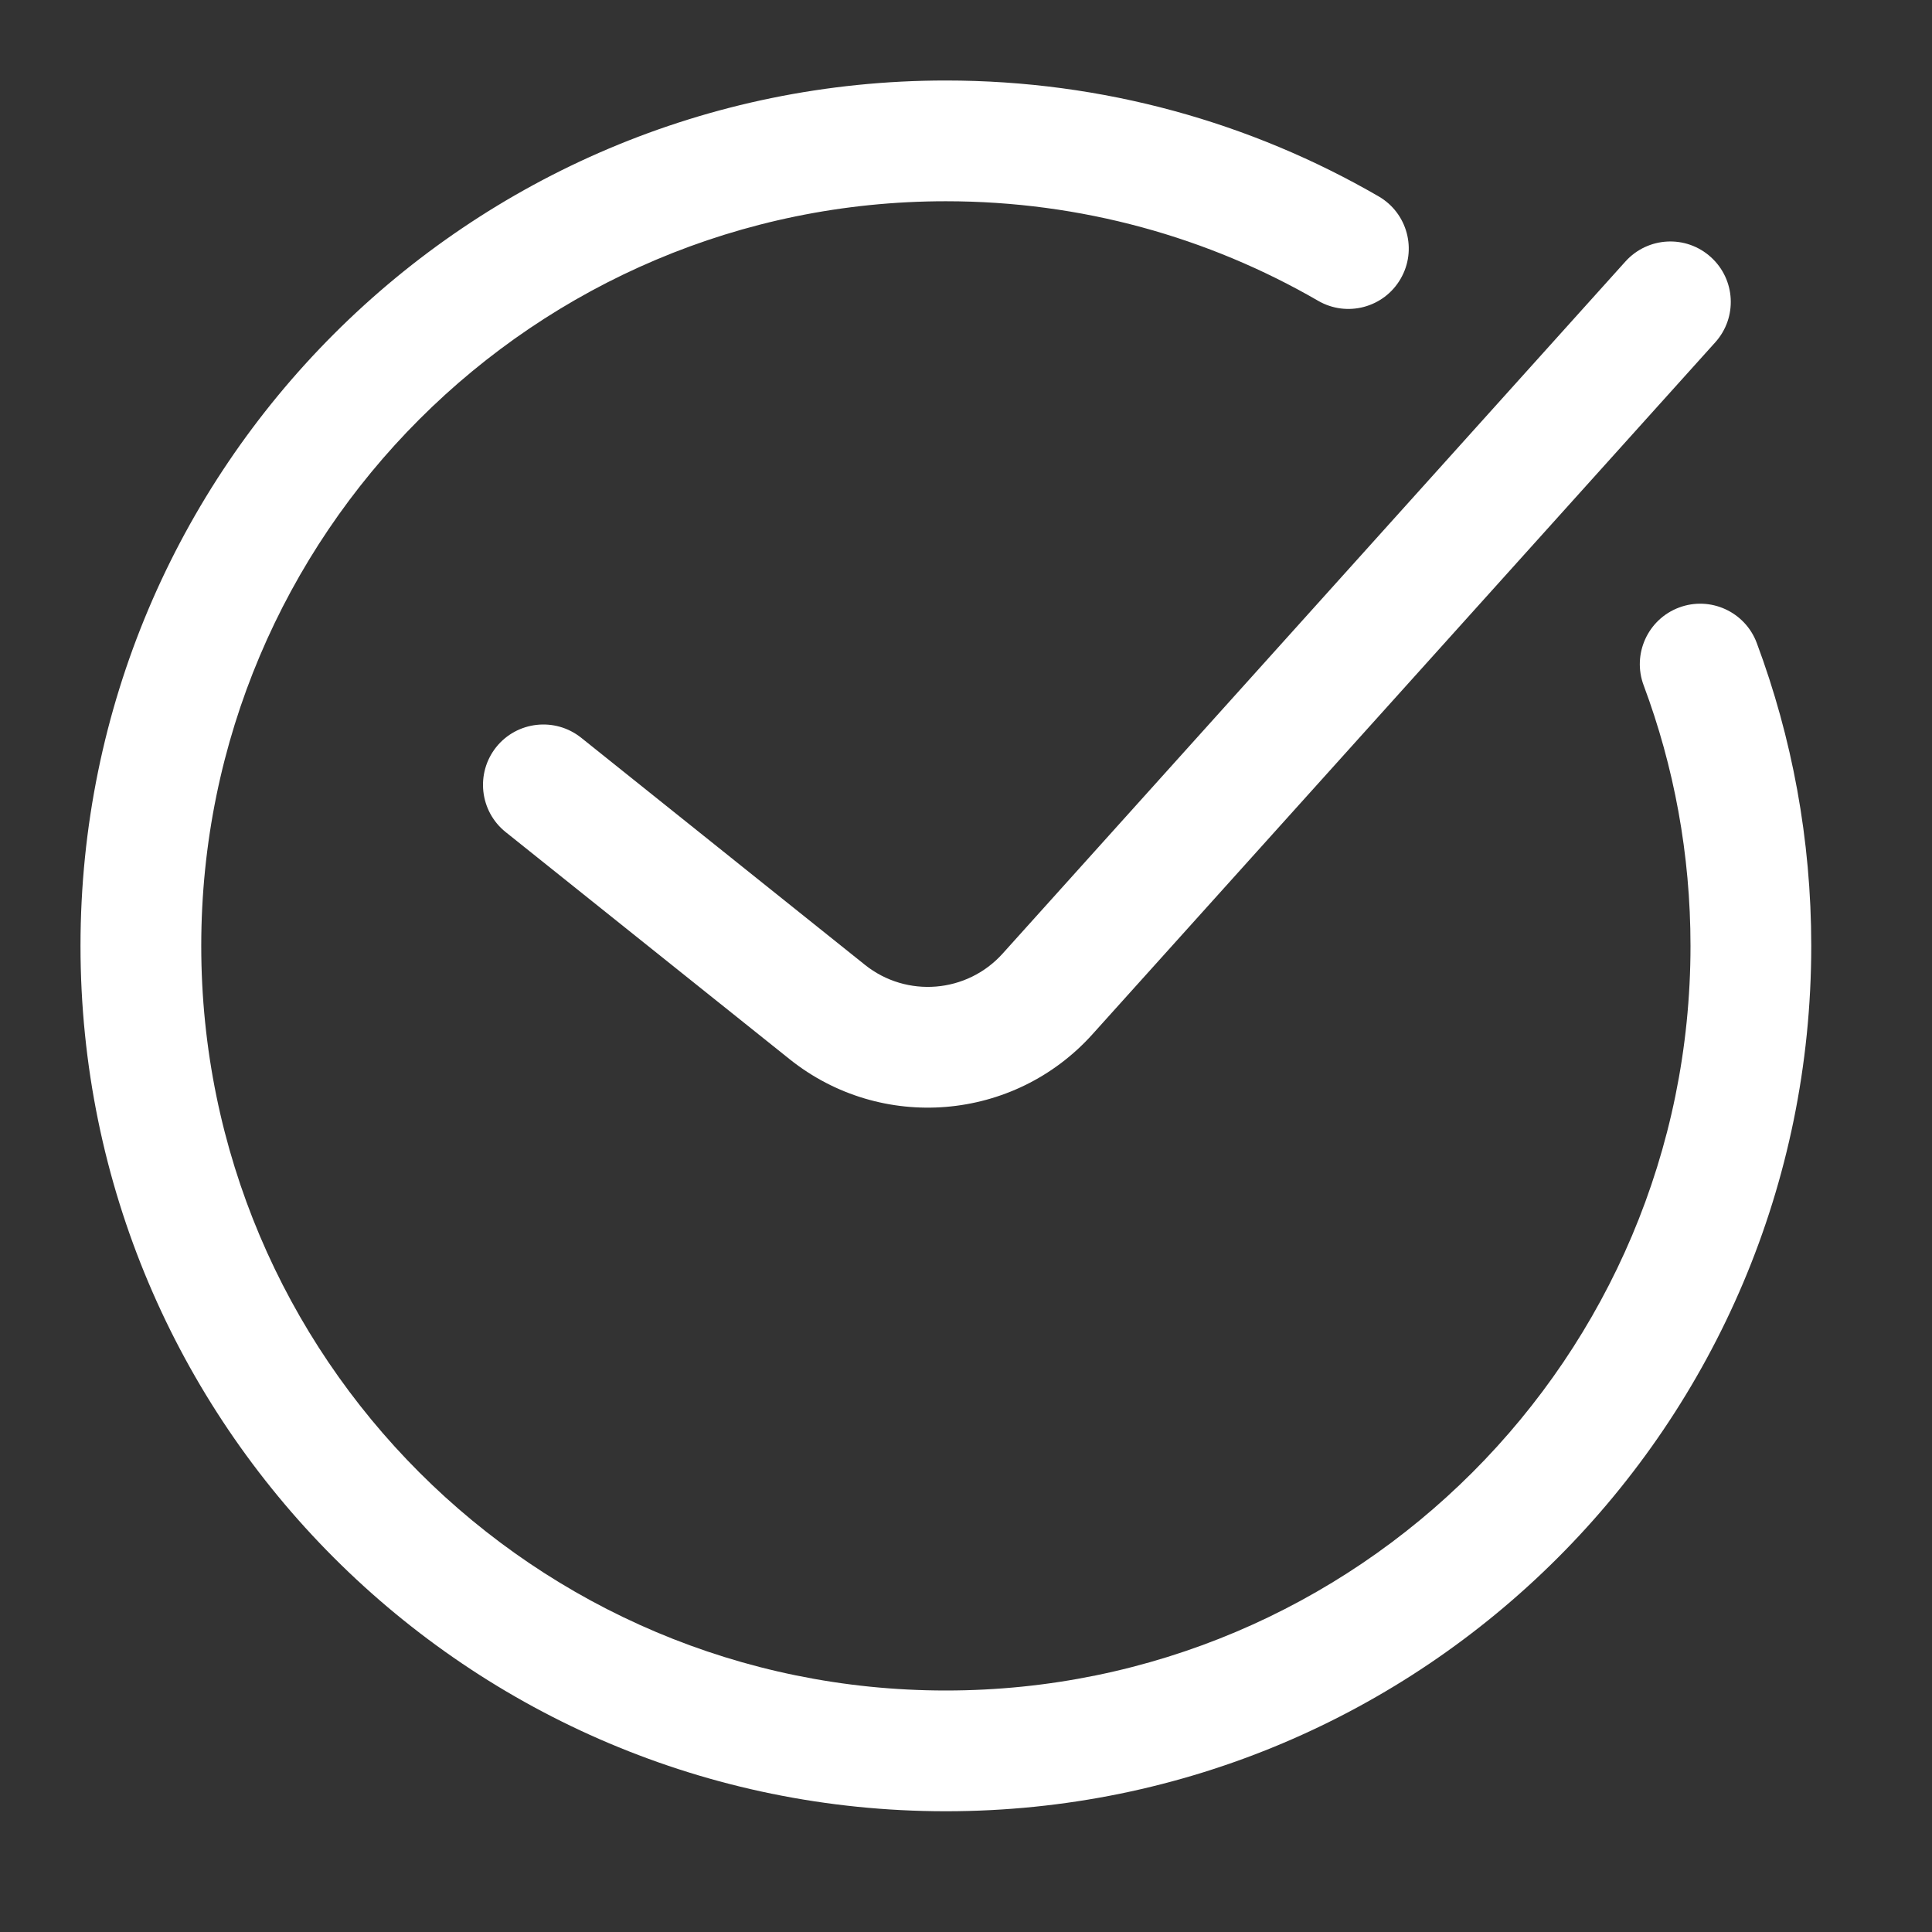 <svg width="24" height="24" viewBox="0 0 24 24" fill="none" xmlns="http://www.w3.org/2000/svg">
<rect x="0" y="0" width="24" height="24" fill="#333333" stroke="none"/>
<g id="Button Leading Icon">
<path id="Union" fill-rule="evenodd" clip-rule="evenodd" d="M11.75 2.5C6.641 2.5 2.5 6.641 2.5 11.75C2.5 16.859 6.641 21 11.75 21C16.859 21 21 16.859 21 11.75C21 10.61 20.794 9.519 20.418 8.513C20.273 8.125 20.47 7.692 20.858 7.547C21.246 7.402 21.678 7.599 21.823 7.987C22.261 9.16 22.5 10.428 22.5 11.75C22.5 17.687 17.687 22.5 11.75 22.5C5.813 22.5 1 17.687 1 11.75C1 5.813 5.813 1 11.75 1C13.707 1 15.544 1.524 17.125 2.439C17.484 2.646 17.607 3.105 17.399 3.463C17.192 3.822 16.733 3.944 16.375 3.737C15.015 2.95 13.436 2.5 11.75 2.5ZM21.252 3.193C21.56 3.47 21.585 3.944 21.308 4.252L13.57 12.849C12.595 13.932 10.945 14.067 9.808 13.157L6.281 10.336C5.958 10.077 5.906 9.605 6.164 9.281C6.423 8.958 6.895 8.906 7.219 9.164L10.745 11.986C11.262 12.399 12.012 12.338 12.455 11.846L20.192 3.248C20.47 2.94 20.944 2.915 21.252 3.193Z" fill="white"/>
</g>
</svg>
